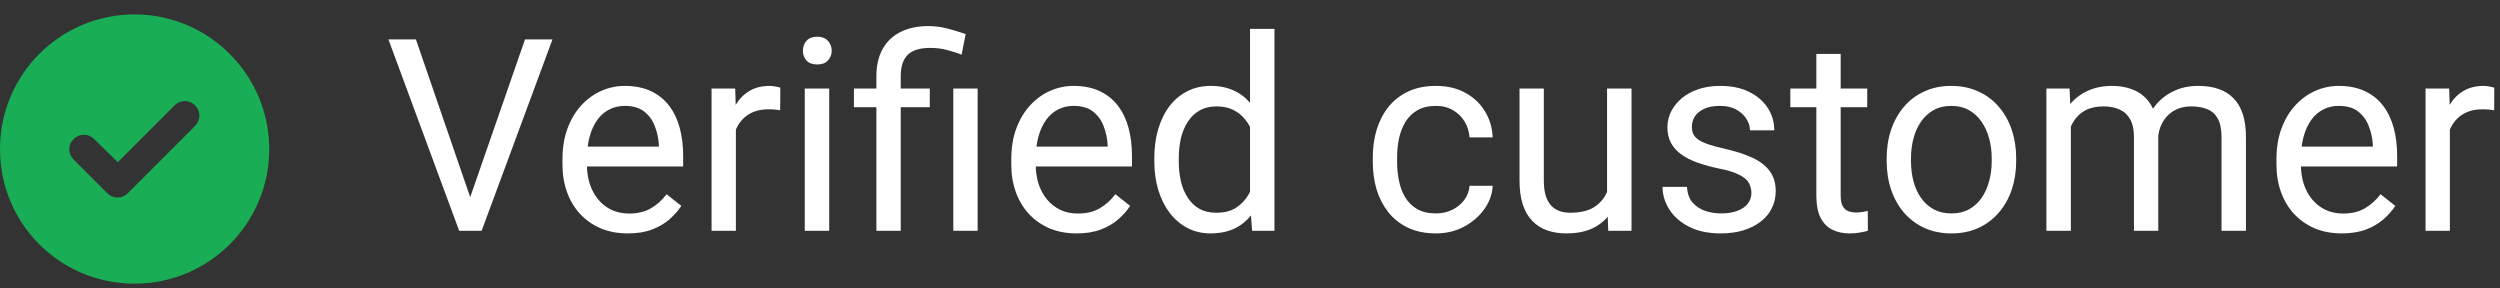 <svg width="130" height="15" viewBox="0 0 130 15" fill="none" xmlns="http://www.w3.org/2000/svg">
<rect x="0" y="0" width="130" height="15" fill="#333333" stroke="none"/>
<path d="M24.368 10.489L27.301 2.047H28.73L25.045 12H24.026L24.368 10.489ZM21.627 2.047L24.532 10.489L24.895 12H23.876L20.198 2.047H21.627ZM32.647 12.137C32.132 12.137 31.664 12.05 31.245 11.877C30.83 11.699 30.473 11.451 30.172 11.132C29.876 10.813 29.648 10.435 29.488 9.997C29.329 9.56 29.249 9.081 29.249 8.562V8.274C29.249 7.673 29.338 7.137 29.516 6.668C29.693 6.194 29.935 5.793 30.24 5.465C30.546 5.137 30.892 4.888 31.279 4.72C31.667 4.551 32.068 4.467 32.482 4.467C33.011 4.467 33.467 4.558 33.85 4.74C34.237 4.923 34.554 5.178 34.8 5.506C35.046 5.829 35.228 6.212 35.347 6.654C35.465 7.092 35.524 7.57 35.524 8.09V8.657H30.001V7.625H34.26V7.529C34.242 7.201 34.173 6.882 34.055 6.572C33.941 6.262 33.758 6.007 33.508 5.807C33.257 5.606 32.915 5.506 32.482 5.506C32.195 5.506 31.931 5.567 31.689 5.69C31.448 5.809 31.241 5.987 31.067 6.224C30.894 6.461 30.76 6.75 30.664 7.092C30.568 7.434 30.52 7.828 30.52 8.274V8.562C30.52 8.912 30.568 9.243 30.664 9.553C30.764 9.858 30.908 10.127 31.095 10.359C31.286 10.592 31.516 10.774 31.785 10.906C32.059 11.038 32.368 11.104 32.715 11.104C33.161 11.104 33.54 11.013 33.85 10.831C34.16 10.649 34.431 10.405 34.663 10.1L35.429 10.708C35.269 10.95 35.066 11.18 34.82 11.398C34.574 11.617 34.271 11.795 33.911 11.932C33.556 12.068 33.134 12.137 32.647 12.137ZM38.266 5.766V12H37.001V4.604H38.231L38.266 5.766ZM40.576 4.562L40.569 5.738C40.465 5.715 40.364 5.702 40.269 5.697C40.177 5.688 40.073 5.684 39.954 5.684C39.662 5.684 39.405 5.729 39.182 5.82C38.958 5.911 38.769 6.039 38.614 6.203C38.459 6.367 38.336 6.563 38.245 6.791C38.158 7.014 38.102 7.26 38.074 7.529L37.719 7.734C37.719 7.288 37.762 6.868 37.849 6.477C37.94 6.085 38.079 5.738 38.266 5.438C38.453 5.132 38.69 4.895 38.977 4.727C39.268 4.553 39.615 4.467 40.016 4.467C40.107 4.467 40.212 4.478 40.33 4.501C40.449 4.519 40.531 4.54 40.576 4.562ZM43.119 4.604V12H41.848V4.604H43.119ZM41.752 2.642C41.752 2.437 41.813 2.263 41.937 2.122C42.064 1.981 42.251 1.91 42.497 1.91C42.739 1.91 42.923 1.981 43.051 2.122C43.183 2.263 43.249 2.437 43.249 2.642C43.249 2.838 43.183 3.006 43.051 3.147C42.923 3.284 42.739 3.353 42.497 3.353C42.251 3.353 42.064 3.284 41.937 3.147C41.813 3.006 41.752 2.838 41.752 2.642ZM46.838 12H45.573V3.961C45.573 3.4 45.683 2.926 45.901 2.539C46.12 2.152 46.432 1.858 46.838 1.657C47.243 1.457 47.724 1.356 48.28 1.356C48.608 1.356 48.93 1.397 49.244 1.479C49.559 1.557 49.882 1.655 50.215 1.773L50.003 2.84C49.793 2.758 49.55 2.68 49.272 2.607C48.998 2.53 48.697 2.491 48.369 2.491C47.827 2.491 47.435 2.614 47.193 2.86C46.956 3.102 46.838 3.469 46.838 3.961V12ZM48.349 4.604V5.574H44.404V4.604H48.349ZM50.837 4.604V12H49.572V4.604H50.837ZM55.984 12.137C55.469 12.137 55.002 12.05 54.583 11.877C54.168 11.699 53.81 11.451 53.51 11.132C53.214 10.813 52.986 10.435 52.826 9.997C52.667 9.56 52.587 9.081 52.587 8.562V8.274C52.587 7.673 52.676 7.137 52.853 6.668C53.031 6.194 53.273 5.793 53.578 5.465C53.883 5.137 54.23 4.888 54.617 4.72C55.005 4.551 55.406 4.467 55.82 4.467C56.349 4.467 56.805 4.558 57.188 4.74C57.575 4.923 57.892 5.178 58.138 5.506C58.384 5.829 58.566 6.212 58.685 6.654C58.803 7.092 58.862 7.57 58.862 8.09V8.657H53.339V7.625H57.598V7.529C57.579 7.201 57.511 6.882 57.393 6.572C57.279 6.262 57.096 6.007 56.846 5.807C56.595 5.606 56.253 5.506 55.82 5.506C55.533 5.506 55.269 5.567 55.027 5.69C54.786 5.809 54.578 5.987 54.405 6.224C54.232 6.461 54.098 6.75 54.002 7.092C53.906 7.434 53.858 7.828 53.858 8.274V8.562C53.858 8.912 53.906 9.243 54.002 9.553C54.102 9.858 54.246 10.127 54.433 10.359C54.624 10.592 54.854 10.774 55.123 10.906C55.397 11.038 55.706 11.104 56.053 11.104C56.499 11.104 56.878 11.013 57.188 10.831C57.497 10.649 57.769 10.405 58.001 10.1L58.767 10.708C58.607 10.95 58.404 11.18 58.158 11.398C57.912 11.617 57.609 11.795 57.249 11.932C56.894 12.068 56.472 12.137 55.984 12.137ZM65.001 10.565V1.5H66.272V12H65.11L65.001 10.565ZM60.024 8.384V8.24C60.024 7.675 60.093 7.162 60.23 6.702C60.371 6.237 60.569 5.839 60.824 5.506C61.084 5.173 61.392 4.918 61.747 4.74C62.107 4.558 62.508 4.467 62.95 4.467C63.415 4.467 63.821 4.549 64.167 4.713C64.518 4.872 64.814 5.107 65.056 5.417C65.302 5.722 65.495 6.091 65.637 6.524C65.778 6.957 65.876 7.447 65.931 7.994V8.623C65.88 9.165 65.783 9.653 65.637 10.086C65.495 10.519 65.302 10.888 65.056 11.193C64.814 11.499 64.518 11.733 64.167 11.898C63.816 12.057 63.406 12.137 62.937 12.137C62.504 12.137 62.107 12.043 61.747 11.856C61.392 11.67 61.084 11.408 60.824 11.07C60.569 10.733 60.371 10.337 60.23 9.881C60.093 9.421 60.024 8.922 60.024 8.384ZM61.296 8.24V8.384C61.296 8.753 61.332 9.099 61.405 9.423C61.483 9.746 61.601 10.031 61.761 10.277C61.92 10.523 62.123 10.717 62.369 10.858C62.615 10.995 62.909 11.063 63.251 11.063C63.67 11.063 64.014 10.975 64.283 10.797C64.557 10.619 64.775 10.384 64.939 10.093C65.103 9.801 65.231 9.484 65.322 9.143V7.495C65.268 7.244 65.188 7.003 65.083 6.771C64.983 6.534 64.851 6.324 64.686 6.142C64.527 5.955 64.329 5.807 64.092 5.697C63.859 5.588 63.584 5.533 63.265 5.533C62.918 5.533 62.62 5.606 62.369 5.752C62.123 5.893 61.92 6.089 61.761 6.34C61.601 6.586 61.483 6.873 61.405 7.201C61.332 7.525 61.296 7.871 61.296 8.24ZM74.674 11.098C74.975 11.098 75.253 11.036 75.508 10.913C75.763 10.79 75.973 10.621 76.137 10.407C76.301 10.188 76.394 9.94 76.417 9.662H77.62C77.597 10.1 77.449 10.508 77.176 10.886C76.907 11.259 76.554 11.562 76.116 11.795C75.679 12.023 75.198 12.137 74.674 12.137C74.118 12.137 73.632 12.039 73.218 11.843C72.808 11.647 72.466 11.378 72.192 11.036C71.924 10.694 71.721 10.302 71.584 9.86C71.452 9.414 71.386 8.942 71.386 8.445V8.158C71.386 7.661 71.452 7.192 71.584 6.75C71.721 6.303 71.924 5.909 72.192 5.567C72.466 5.226 72.808 4.957 73.218 4.761C73.632 4.565 74.118 4.467 74.674 4.467C75.253 4.467 75.758 4.585 76.191 4.822C76.624 5.055 76.964 5.374 77.21 5.779C77.461 6.18 77.597 6.636 77.62 7.146H76.417C76.394 6.841 76.308 6.565 76.157 6.319C76.011 6.073 75.811 5.877 75.556 5.731C75.305 5.581 75.011 5.506 74.674 5.506C74.287 5.506 73.961 5.583 73.696 5.738C73.436 5.889 73.229 6.094 73.074 6.354C72.924 6.609 72.814 6.894 72.746 7.208C72.682 7.518 72.65 7.835 72.65 8.158V8.445C72.65 8.769 72.682 9.088 72.746 9.402C72.81 9.717 72.917 10.002 73.067 10.257C73.222 10.512 73.43 10.717 73.689 10.872C73.954 11.023 74.282 11.098 74.674 11.098ZM83.567 10.291V4.604H84.839V12H83.629L83.567 10.291ZM83.807 8.732L84.333 8.719C84.333 9.211 84.281 9.667 84.176 10.086C84.076 10.501 83.912 10.861 83.684 11.166C83.456 11.471 83.157 11.711 82.788 11.884C82.419 12.052 81.97 12.137 81.441 12.137C81.081 12.137 80.751 12.084 80.45 11.979C80.154 11.875 79.899 11.713 79.685 11.494C79.47 11.275 79.304 10.991 79.186 10.64C79.072 10.289 79.015 9.867 79.015 9.375V4.604H80.279V9.389C80.279 9.721 80.316 9.997 80.389 10.216C80.466 10.43 80.569 10.601 80.696 10.729C80.829 10.852 80.974 10.938 81.134 10.988C81.298 11.038 81.466 11.063 81.64 11.063C82.177 11.063 82.603 10.961 82.918 10.756C83.232 10.546 83.458 10.266 83.595 9.915C83.736 9.56 83.807 9.165 83.807 8.732ZM91.073 10.038C91.073 9.856 91.032 9.687 90.95 9.532C90.873 9.373 90.711 9.229 90.465 9.102C90.223 8.969 89.859 8.855 89.371 8.76C88.961 8.673 88.59 8.571 88.257 8.452C87.929 8.334 87.648 8.19 87.416 8.021C87.188 7.853 87.013 7.655 86.89 7.427C86.767 7.199 86.705 6.932 86.705 6.627C86.705 6.335 86.769 6.06 86.897 5.8C87.029 5.54 87.213 5.31 87.45 5.109C87.692 4.909 87.981 4.752 88.318 4.638C88.656 4.524 89.032 4.467 89.446 4.467C90.039 4.467 90.545 4.572 90.964 4.781C91.383 4.991 91.704 5.271 91.928 5.622C92.151 5.968 92.263 6.354 92.263 6.777H90.998C90.998 6.572 90.936 6.374 90.814 6.183C90.695 5.987 90.519 5.825 90.287 5.697C90.059 5.57 89.779 5.506 89.446 5.506C89.095 5.506 88.811 5.561 88.592 5.67C88.378 5.775 88.22 5.909 88.12 6.073C88.024 6.237 87.977 6.41 87.977 6.593C87.977 6.729 87.999 6.853 88.045 6.962C88.095 7.067 88.182 7.165 88.305 7.256C88.428 7.342 88.601 7.424 88.824 7.502C89.047 7.579 89.332 7.657 89.679 7.734C90.285 7.871 90.784 8.035 91.176 8.227C91.568 8.418 91.859 8.653 92.051 8.931C92.242 9.209 92.338 9.546 92.338 9.942C92.338 10.266 92.269 10.562 92.133 10.831C92.001 11.1 91.807 11.332 91.552 11.528C91.301 11.72 91 11.87 90.649 11.979C90.303 12.084 89.913 12.137 89.481 12.137C88.829 12.137 88.277 12.021 87.826 11.788C87.375 11.556 87.033 11.255 86.801 10.886C86.568 10.517 86.452 10.127 86.452 9.717H87.724C87.742 10.063 87.842 10.339 88.024 10.544C88.207 10.745 88.43 10.888 88.694 10.975C88.959 11.057 89.221 11.098 89.481 11.098C89.827 11.098 90.116 11.052 90.349 10.961C90.586 10.87 90.766 10.745 90.889 10.585C91.012 10.425 91.073 10.243 91.073 10.038ZM97.096 4.604V5.574H93.097V4.604H97.096ZM94.45 2.806H95.715V10.168C95.715 10.419 95.754 10.608 95.831 10.735C95.909 10.863 96.009 10.947 96.132 10.988C96.255 11.029 96.387 11.05 96.528 11.05C96.633 11.05 96.743 11.041 96.856 11.023C96.975 11 97.064 10.981 97.123 10.968L97.13 12C97.03 12.032 96.897 12.062 96.733 12.089C96.574 12.121 96.38 12.137 96.152 12.137C95.842 12.137 95.558 12.075 95.298 11.952C95.038 11.829 94.831 11.624 94.676 11.337C94.525 11.045 94.45 10.653 94.45 10.161V2.806ZM98.107 8.384V8.227C98.107 7.693 98.185 7.199 98.34 6.743C98.495 6.283 98.718 5.884 99.01 5.547C99.301 5.205 99.655 4.941 100.069 4.754C100.484 4.562 100.949 4.467 101.464 4.467C101.983 4.467 102.451 4.562 102.865 4.754C103.285 4.941 103.64 5.205 103.932 5.547C104.228 5.884 104.453 6.283 104.608 6.743C104.763 7.199 104.841 7.693 104.841 8.227V8.384C104.841 8.917 104.763 9.411 104.608 9.867C104.453 10.323 104.228 10.722 103.932 11.063C103.64 11.401 103.287 11.665 102.872 11.856C102.462 12.043 101.997 12.137 101.478 12.137C100.958 12.137 100.491 12.043 100.076 11.856C99.662 11.665 99.306 11.401 99.01 11.063C98.718 10.722 98.495 10.323 98.34 9.867C98.185 9.411 98.107 8.917 98.107 8.384ZM99.372 8.227V8.384C99.372 8.753 99.415 9.102 99.502 9.43C99.588 9.753 99.718 10.04 99.892 10.291C100.069 10.542 100.29 10.74 100.555 10.886C100.819 11.027 101.127 11.098 101.478 11.098C101.824 11.098 102.127 11.027 102.387 10.886C102.651 10.74 102.87 10.542 103.043 10.291C103.216 10.04 103.346 9.753 103.433 9.43C103.524 9.102 103.569 8.753 103.569 8.384V8.227C103.569 7.862 103.524 7.518 103.433 7.194C103.346 6.866 103.214 6.577 103.036 6.326C102.863 6.071 102.644 5.87 102.38 5.725C102.12 5.579 101.815 5.506 101.464 5.506C101.118 5.506 100.812 5.579 100.548 5.725C100.288 5.87 100.069 6.071 99.892 6.326C99.718 6.577 99.588 6.866 99.502 7.194C99.415 7.518 99.372 7.862 99.372 8.227ZM107.685 6.073V12H106.413V4.604H107.616L107.685 6.073ZM107.425 8.021L106.837 8.001C106.841 7.495 106.908 7.028 107.035 6.6C107.163 6.167 107.352 5.791 107.603 5.472C107.853 5.153 108.165 4.907 108.539 4.733C108.913 4.556 109.346 4.467 109.838 4.467C110.184 4.467 110.503 4.517 110.795 4.617C111.087 4.713 111.34 4.866 111.554 5.075C111.768 5.285 111.934 5.554 112.053 5.882C112.171 6.21 112.23 6.606 112.23 7.071V12H110.966V7.133C110.966 6.745 110.9 6.436 110.768 6.203C110.64 5.971 110.458 5.802 110.221 5.697C109.984 5.588 109.706 5.533 109.387 5.533C109.013 5.533 108.701 5.599 108.45 5.731C108.2 5.864 107.999 6.046 107.849 6.278C107.698 6.511 107.589 6.777 107.521 7.078C107.457 7.374 107.425 7.689 107.425 8.021ZM112.217 7.324L111.369 7.584C111.374 7.178 111.44 6.789 111.567 6.415C111.7 6.041 111.889 5.709 112.135 5.417C112.385 5.125 112.693 4.895 113.058 4.727C113.422 4.553 113.839 4.467 114.309 4.467C114.705 4.467 115.056 4.519 115.361 4.624C115.671 4.729 115.931 4.891 116.141 5.109C116.355 5.324 116.517 5.599 116.626 5.937C116.735 6.274 116.79 6.675 116.79 7.14V12H115.519V7.126C115.519 6.711 115.452 6.39 115.32 6.162C115.193 5.93 115.01 5.768 114.773 5.677C114.541 5.581 114.263 5.533 113.939 5.533C113.661 5.533 113.415 5.581 113.201 5.677C112.987 5.772 112.807 5.905 112.661 6.073C112.515 6.237 112.404 6.426 112.326 6.641C112.253 6.855 112.217 7.083 112.217 7.324ZM121.773 12.137C121.258 12.137 120.791 12.05 120.372 11.877C119.957 11.699 119.6 11.451 119.299 11.132C119.003 10.813 118.775 10.435 118.615 9.997C118.456 9.56 118.376 9.081 118.376 8.562V8.274C118.376 7.673 118.465 7.137 118.643 6.668C118.82 6.194 119.062 5.793 119.367 5.465C119.673 5.137 120.019 4.888 120.406 4.72C120.794 4.551 121.195 4.467 121.609 4.467C122.138 4.467 122.594 4.558 122.977 4.74C123.364 4.923 123.681 5.178 123.927 5.506C124.173 5.829 124.355 6.212 124.474 6.654C124.592 7.092 124.651 7.57 124.651 8.09V8.657H119.128V7.625H123.387V7.529C123.368 7.201 123.3 6.882 123.182 6.572C123.068 6.262 122.885 6.007 122.635 5.807C122.384 5.606 122.042 5.506 121.609 5.506C121.322 5.506 121.058 5.567 120.816 5.69C120.575 5.809 120.368 5.987 120.194 6.224C120.021 6.461 119.887 6.75 119.791 7.092C119.695 7.434 119.647 7.828 119.647 8.274V8.562C119.647 8.912 119.695 9.243 119.791 9.553C119.891 9.858 120.035 10.127 120.222 10.359C120.413 10.592 120.643 10.774 120.912 10.906C121.186 11.038 121.495 11.104 121.842 11.104C122.288 11.104 122.667 11.013 122.977 10.831C123.286 10.649 123.558 10.405 123.79 10.1L124.556 10.708C124.396 10.95 124.193 11.18 123.947 11.398C123.701 11.617 123.398 11.795 123.038 11.932C122.683 12.068 122.261 12.137 121.773 12.137ZM127.393 5.766V12H126.128V4.604H127.358L127.393 5.766ZM129.703 4.562L129.696 5.738C129.591 5.715 129.491 5.702 129.396 5.697C129.304 5.688 129.2 5.684 129.081 5.684C128.789 5.684 128.532 5.729 128.309 5.82C128.085 5.911 127.896 6.039 127.741 6.203C127.586 6.367 127.463 6.563 127.372 6.791C127.285 7.014 127.229 7.26 127.201 7.529L126.846 7.734C126.846 7.288 126.889 6.868 126.976 6.477C127.067 6.085 127.206 5.738 127.393 5.438C127.579 5.132 127.816 4.895 128.104 4.727C128.395 4.553 128.742 4.467 129.143 4.467C129.234 4.467 129.339 4.478 129.457 4.501C129.576 4.519 129.658 4.54 129.703 4.562Z" fill="white"/>
<path d="M0 7.75C0 3.895 3.117 0.75 7 0.75C10.855 0.75 14 3.895 14 7.75C14 11.633 10.855 14.75 7 14.75C3.117 14.75 0 11.633 0 7.75ZM10.145 6.547C10.445 6.246 10.445 5.781 10.145 5.48C9.844 5.18 9.379 5.18 9.078 5.48L6.125 8.434L4.895 7.23C4.594 6.93 4.129 6.93 3.828 7.23C3.527 7.531 3.527 7.996 3.828 8.297L5.578 10.047C5.879 10.348 6.344 10.348 6.645 10.047L10.145 6.547Z" fill="#19AE55"/>
</svg>
